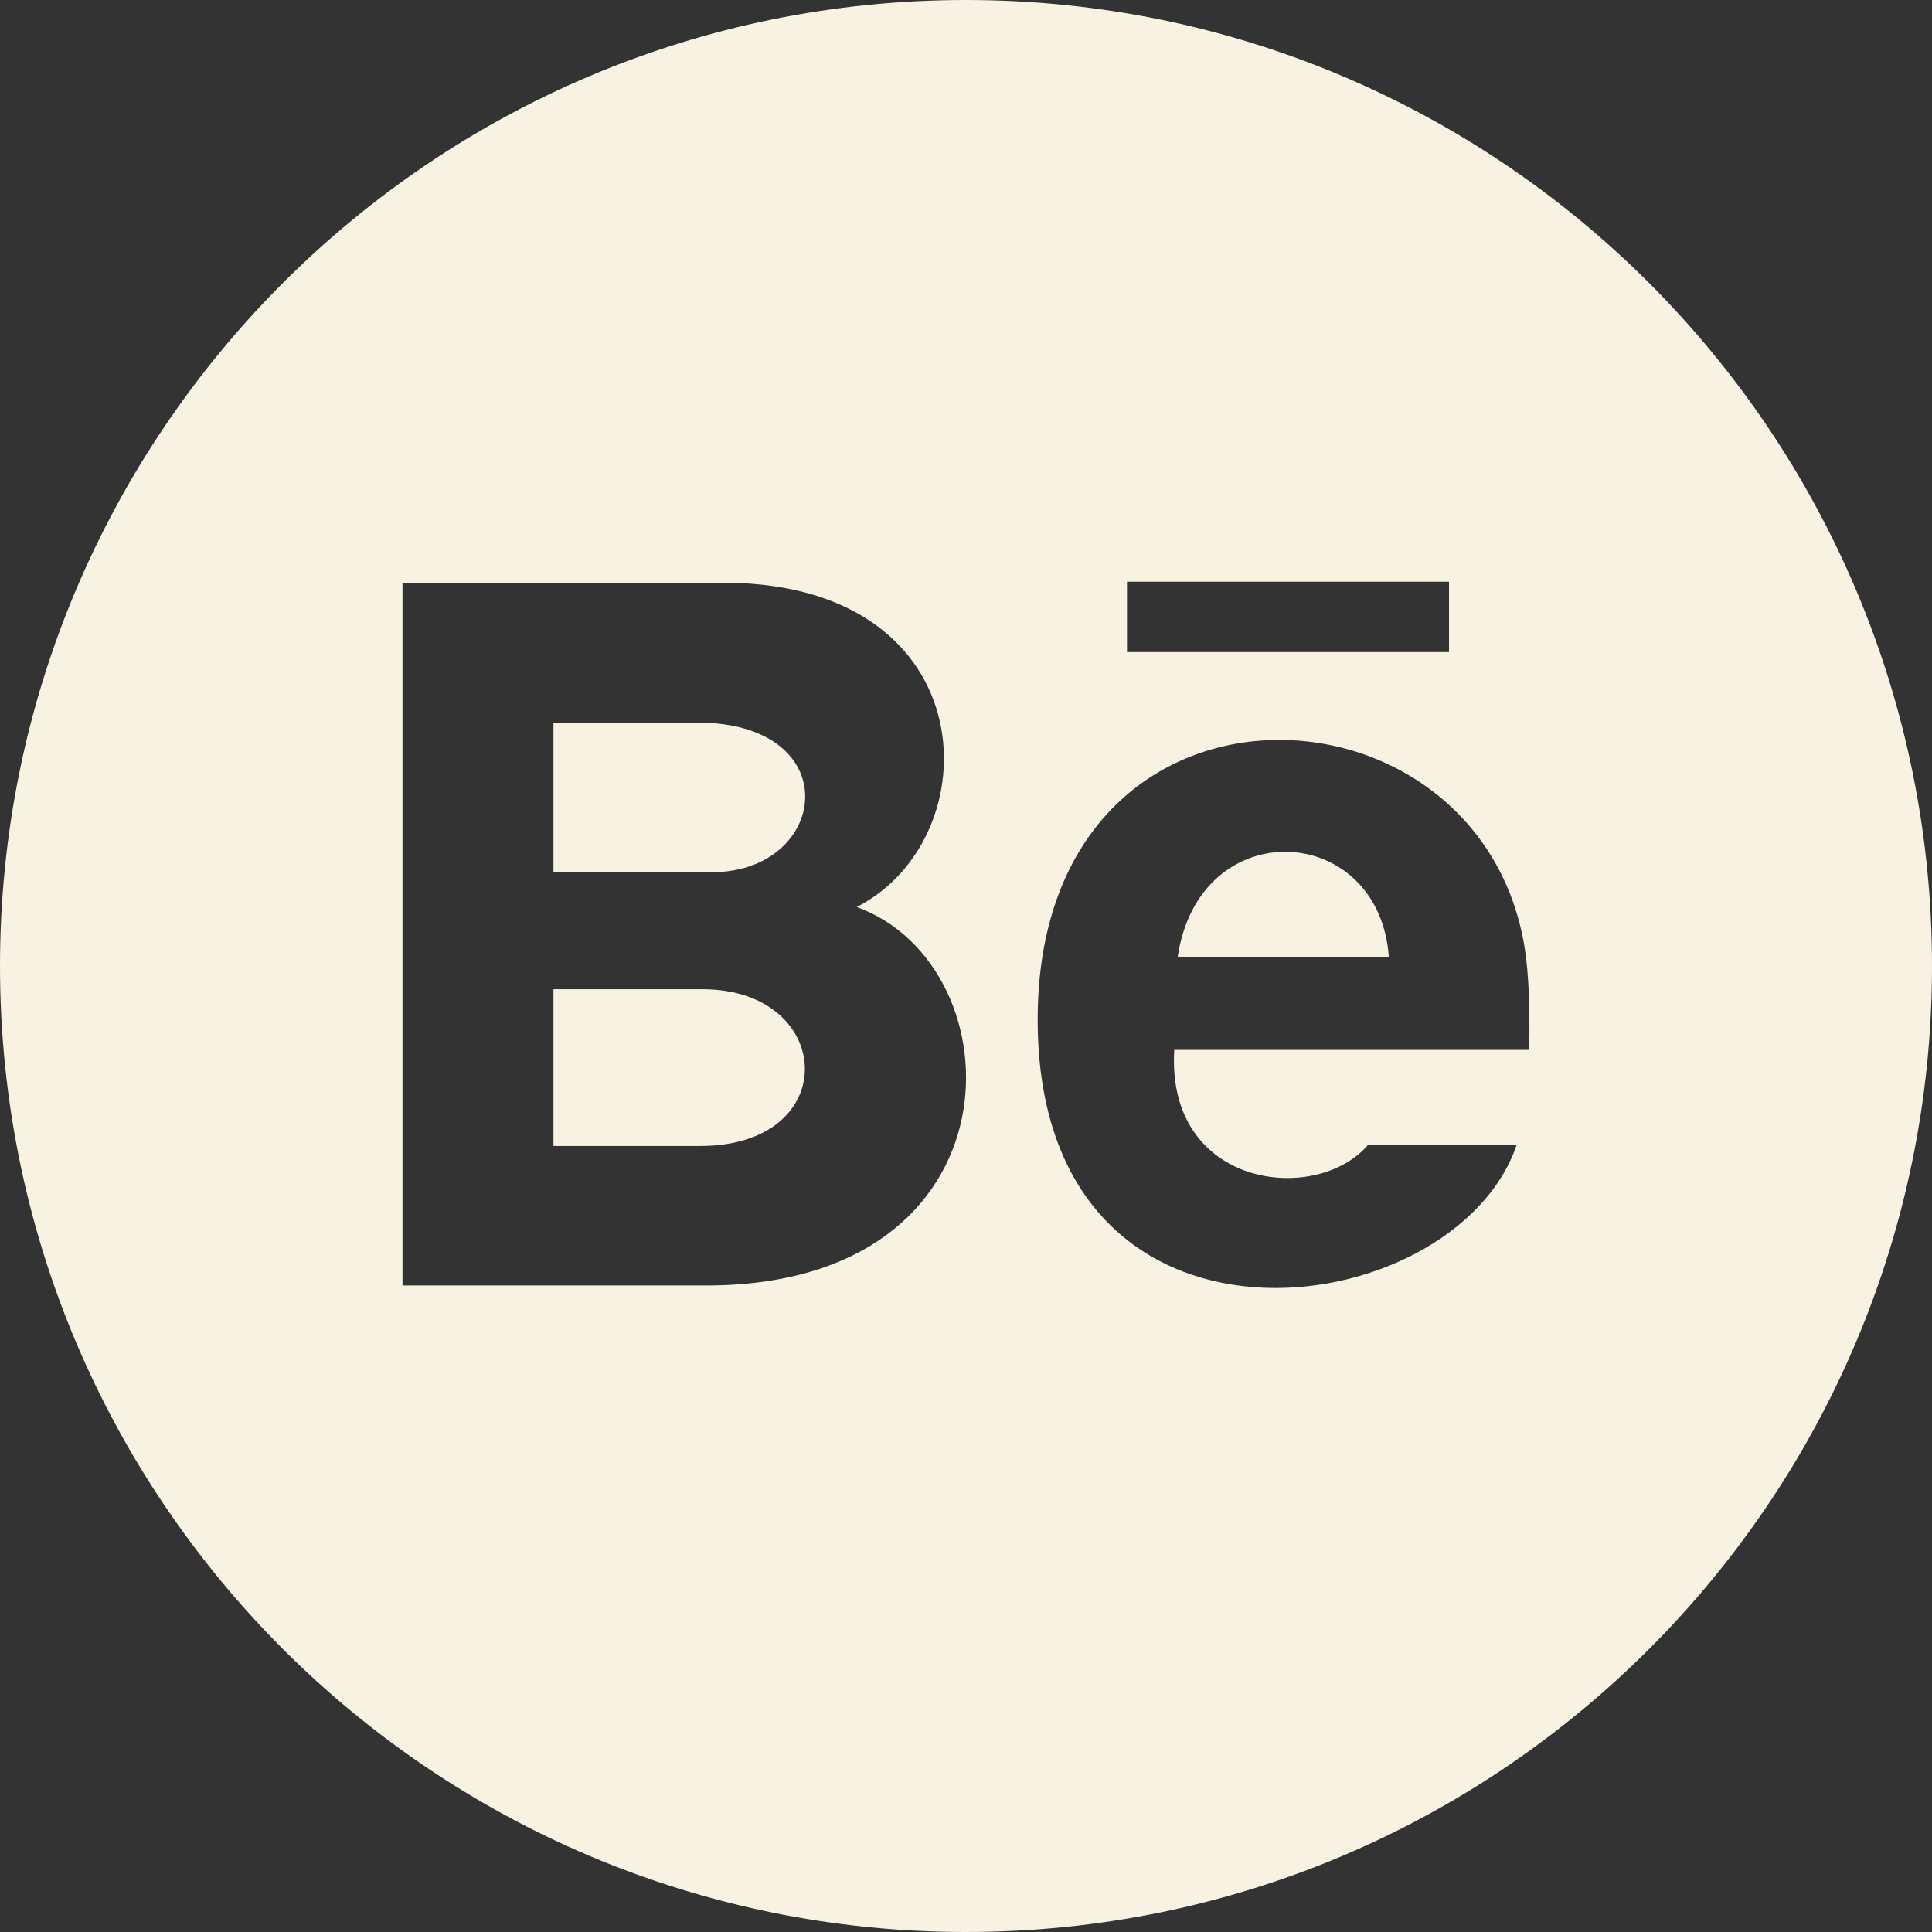 <svg width="30" height="30" viewBox="0 0 30 30" fill="none" xmlns="http://www.w3.org/2000/svg">
<rect x="0" y="0" width="30" height="30" fill="#333333" stroke="none"/>
<g clip-path="url(#clip0_197_19)">
<path d="M11.05 13.544H8.594V11.22H10.822C13.17 11.22 12.88 13.544 11.05 13.544ZM18.286 14.866H21.566C21.422 12.758 18.616 12.604 18.286 14.866ZM10.911 15.361H8.594V17.795H10.874C13.101 17.794 12.965 15.361 10.911 15.361ZM30 15C30 23.284 23.284 30 15 30C6.716 30 0 23.284 0 15C0 6.716 6.716 0 15 0C23.284 0 30 6.716 30 15ZM13.304 14.084C15.389 13.018 15.312 9.107 11.32 9.049H6.25V19.961H10.964C15.911 19.961 15.828 15.002 13.304 14.084ZM17.5 10.126H22.5V9.033H17.5V10.126ZM23.679 14.742C22.997 10.361 16.113 10.104 16.113 15.832C16.113 21.49 22.587 20.605 23.549 17.782H21.239C20.433 18.718 18.104 18.446 18.234 16.302H23.746C23.758 15.609 23.735 15.111 23.679 14.742Z" fill="#F8F2E2"/>
</g>
<defs>
<clipPath id="clip0_197_19">
<rect width="30" height="30" fill="white"/>
</clipPath>
</defs>
</svg>
